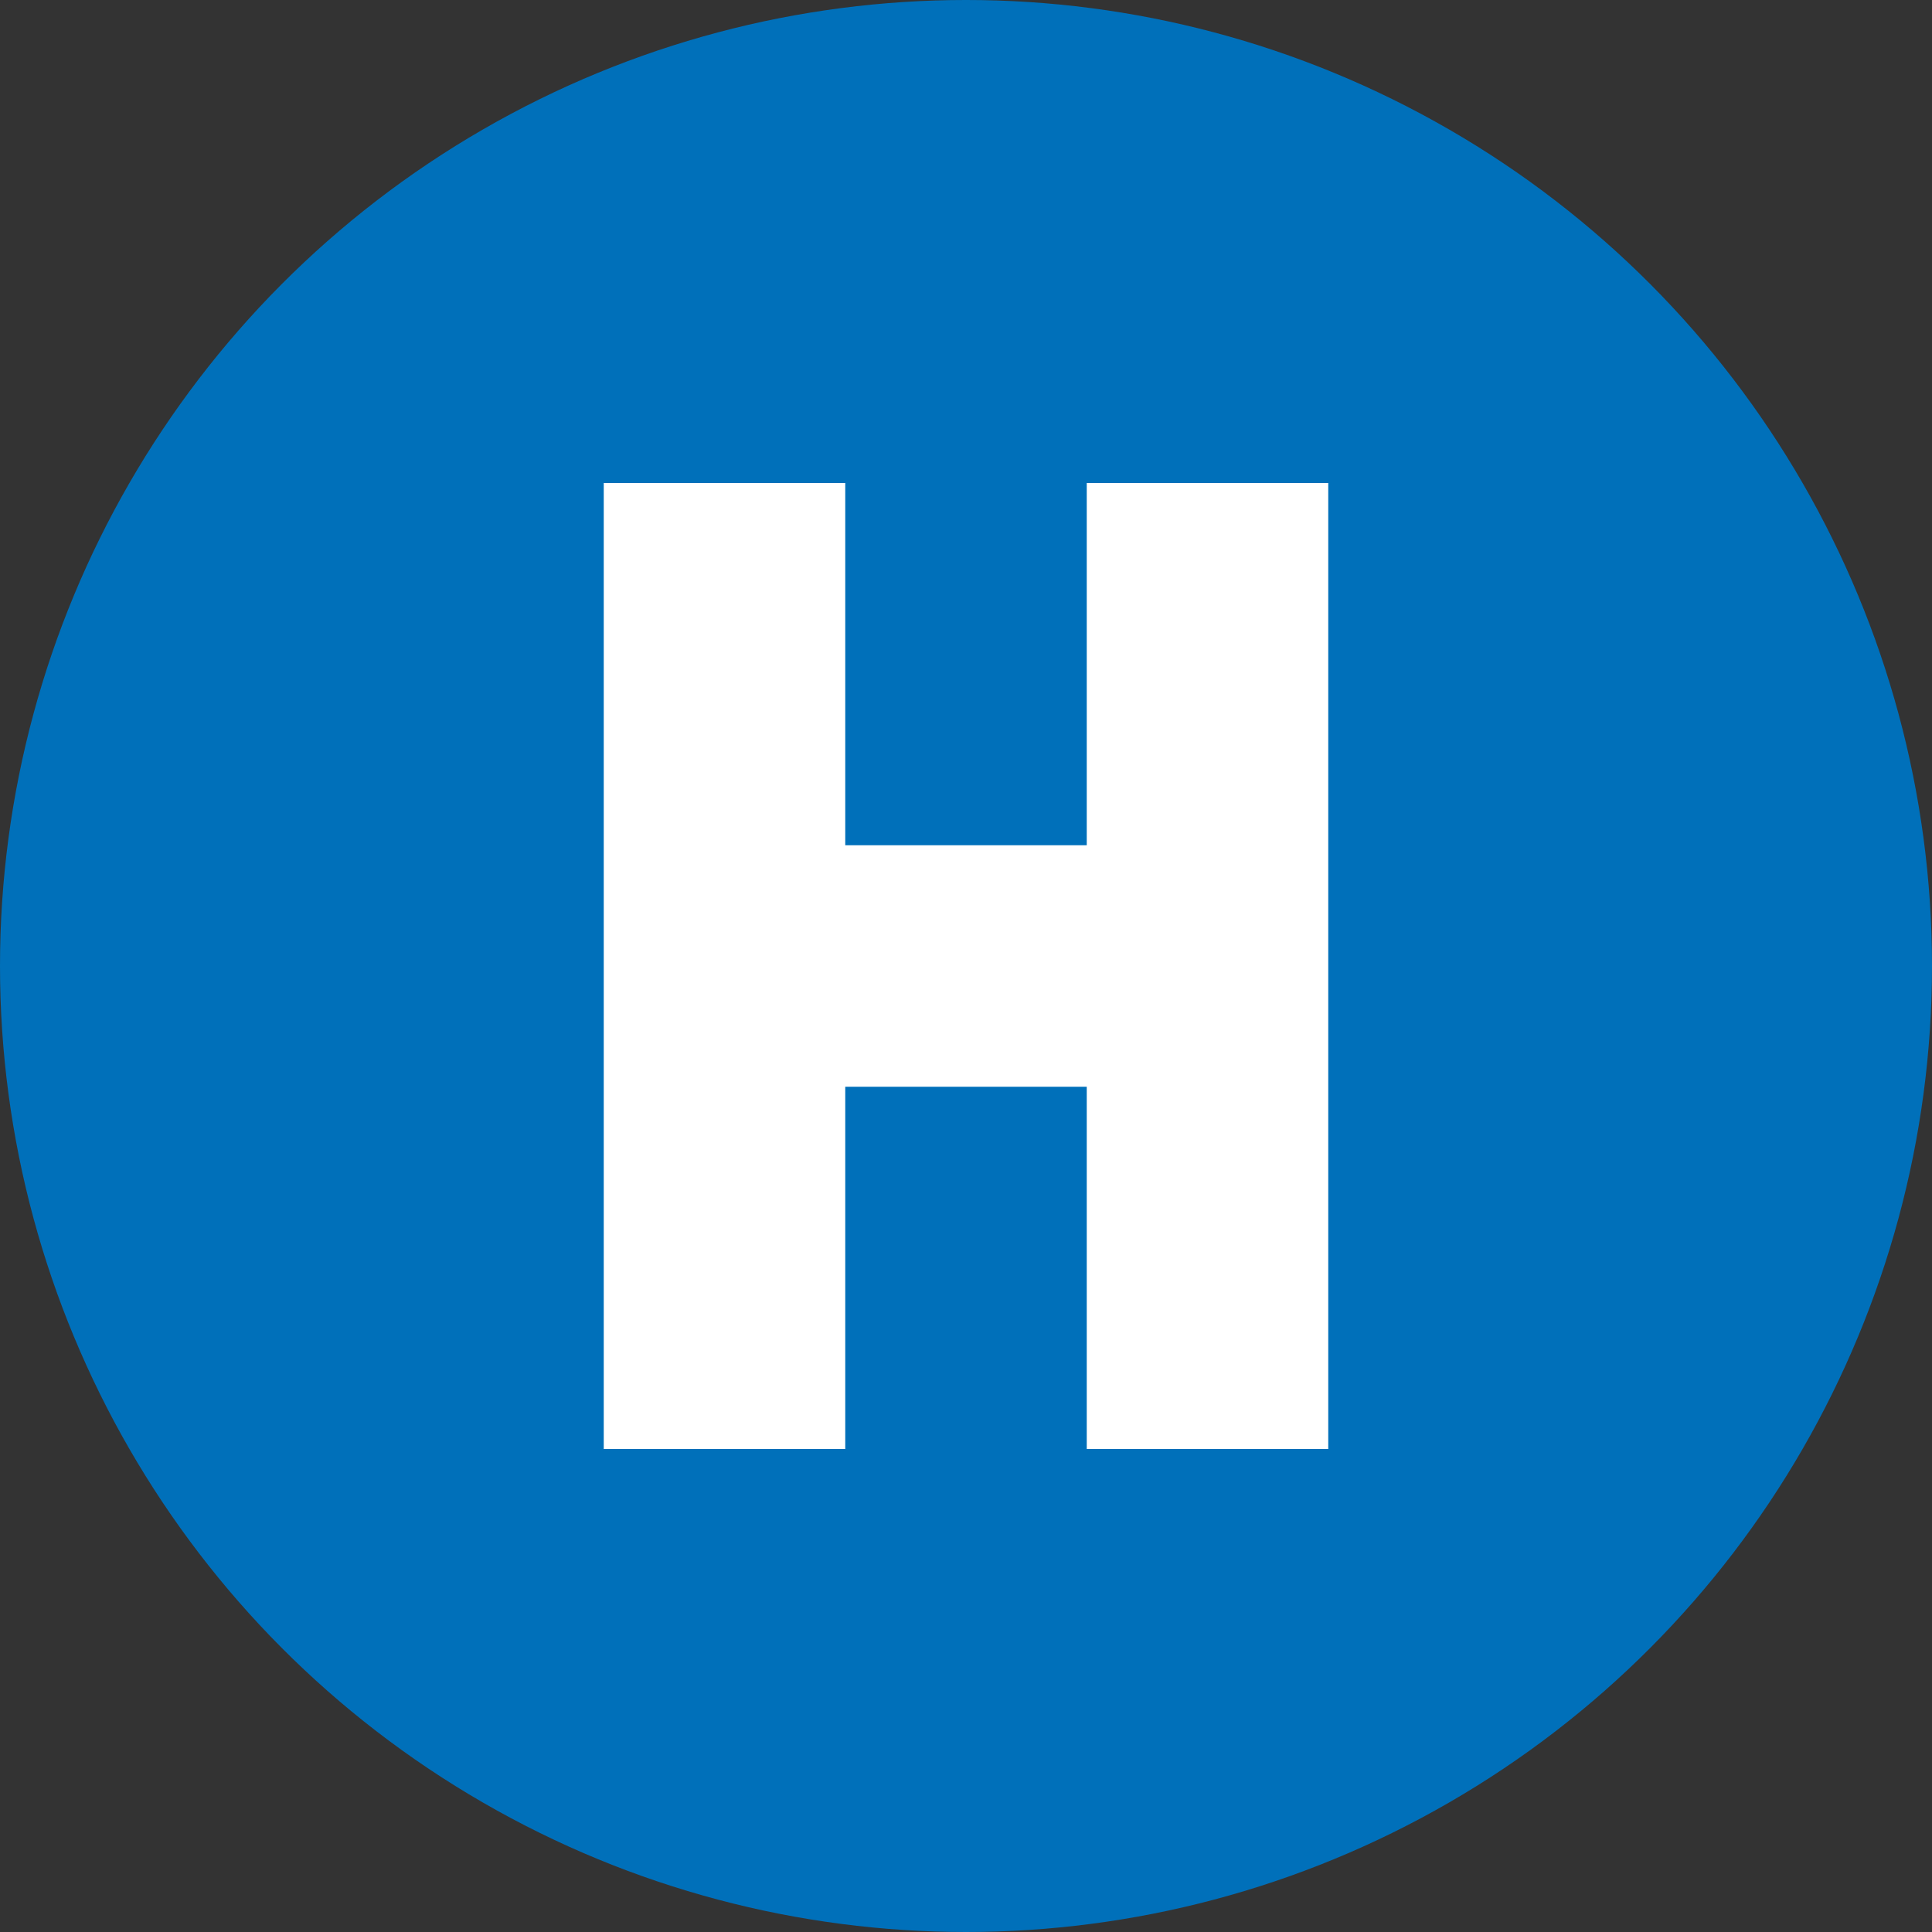 <svg width="80" height="80" viewBox="0 0 80 80" fill="none" xmlns="http://www.w3.org/2000/svg">
  <rect x="0" y="0" width="80" height="80" fill="#333333" stroke="none"/>
  <!-- Blue circle background -->
  <circle cx="40" cy="40" r="40" fill="#0070BA" />
  
  <!-- Letter H in white -->
  <path d="M25 20H35V35H45V20H55V60H45V45H35V60H25V20Z" fill="white" />
</svg> 